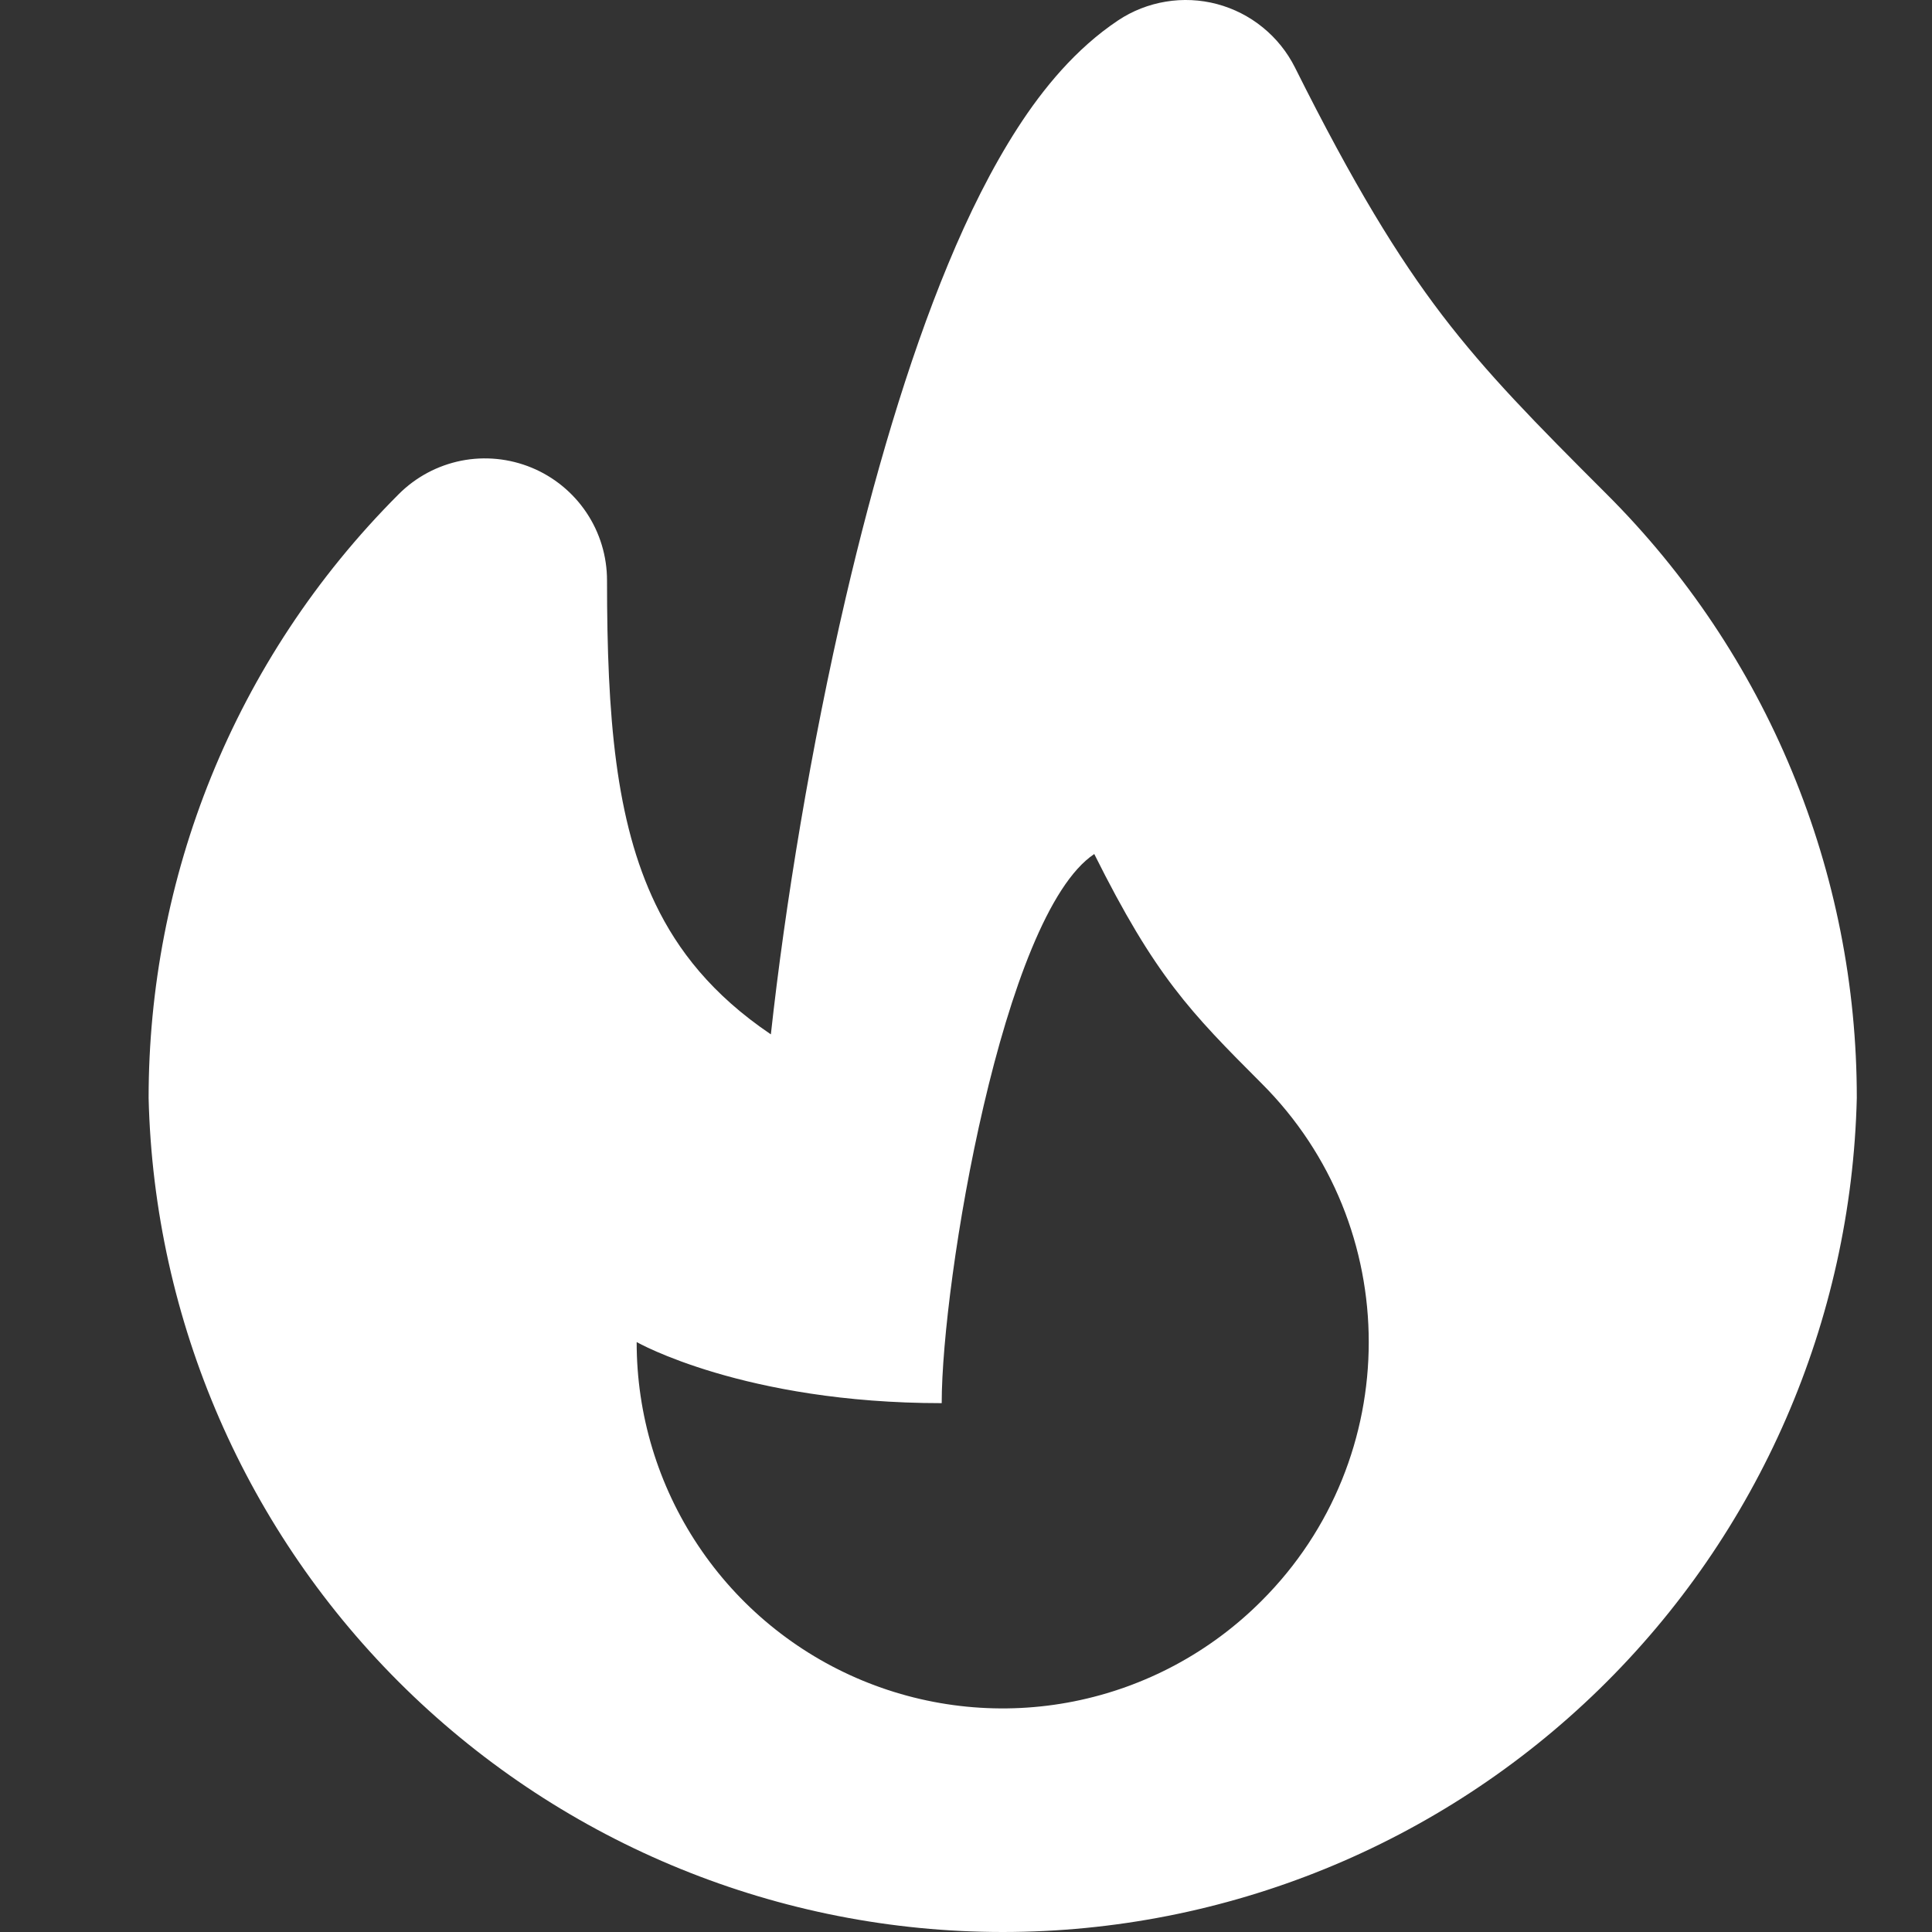 <svg width="26" height="26" viewBox="0 0 26 26" fill="none" xmlns="http://www.w3.org/2000/svg">
<rect x="0" y="0" width="26" height="26" fill="#333333" stroke="none"/>
<path fill-rule="evenodd" clip-rule="evenodd" d="M16.379 0.055C16.604 0.115 16.814 0.222 16.994 0.369C17.175 0.516 17.322 0.699 17.427 0.908C18.22 2.495 18.812 3.459 19.408 4.241C20.013 5.032 20.65 5.679 21.622 6.65C22.69 7.716 23.538 8.983 24.115 10.378C24.693 11.773 24.989 13.268 24.988 14.777C24.916 17.778 23.674 20.632 21.526 22.729C19.378 24.826 16.496 26 13.494 26C10.492 26 7.61 24.826 5.462 22.729C3.314 20.632 2.072 17.778 2 14.777C2 11.838 3.123 8.894 5.366 6.65C5.596 6.42 5.888 6.264 6.207 6.2C6.525 6.137 6.855 6.17 7.155 6.294C7.455 6.418 7.712 6.629 7.892 6.898C8.073 7.168 8.169 7.486 8.169 7.811C8.169 9.65 8.284 11.05 8.822 12.168C9.118 12.783 9.579 13.383 10.374 13.92C10.565 12.178 10.913 10.055 11.382 8.042C11.752 6.456 12.212 4.873 12.76 3.553C13.034 2.891 13.345 2.264 13.696 1.72C14.037 1.192 14.477 0.655 15.046 0.275C15.239 0.146 15.459 0.06 15.689 0.022C15.918 -0.016 16.154 -0.005 16.379 0.055ZM16.977 21.544C16.288 22.235 15.411 22.705 14.455 22.896C13.499 23.087 12.508 22.989 11.607 22.616C10.706 22.243 9.937 21.611 9.396 20.8C8.855 19.99 8.567 19.036 8.568 18.061C8.568 18.061 10.011 18.883 12.673 18.883C12.673 17.241 13.494 12.315 14.726 11.493C15.546 13.136 16.016 13.617 16.977 14.579C17.939 15.539 18.42 16.8 18.42 18.061C18.42 19.323 17.939 20.584 16.977 21.544V21.544Z" fill="white"/>
</svg>
